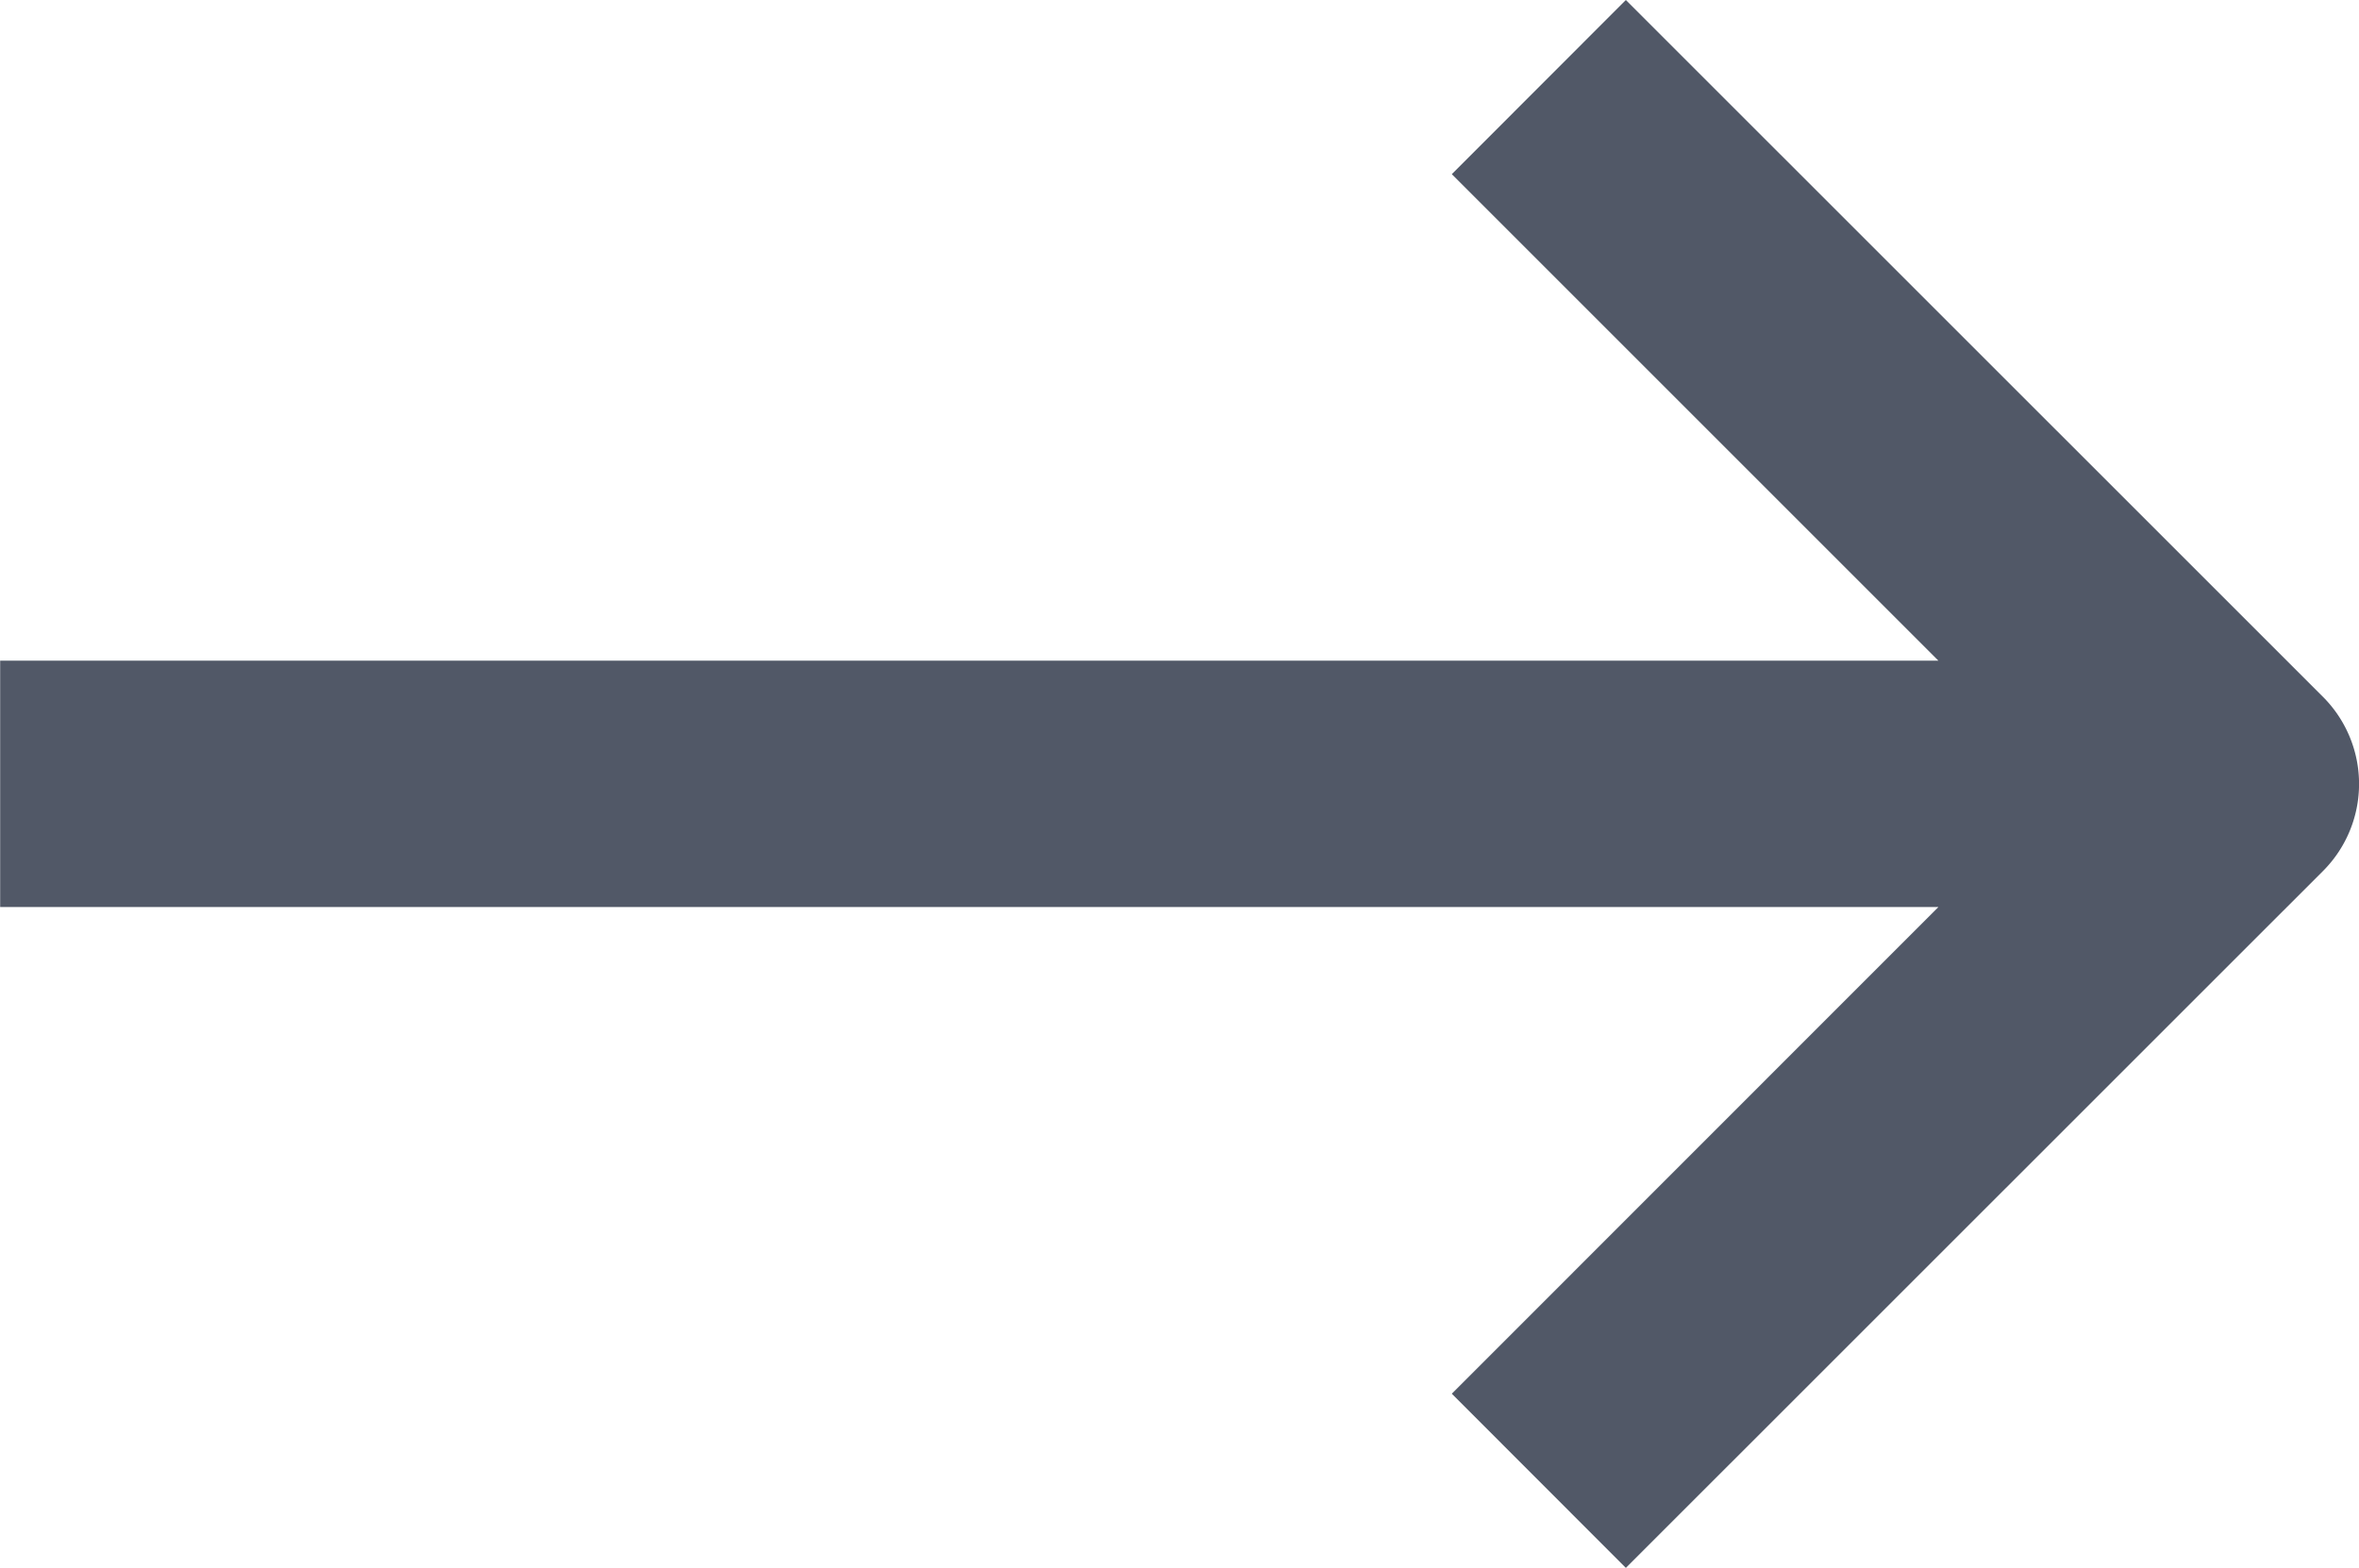 <svg xmlns="http://www.w3.org/2000/svg" width="14.801" height="9.838" viewBox="0 0 14.801 9.838">
  <path id="sort" d="M9.839,4.6,5.466.226a.773.773,0,0,0-1.093,0L0,4.6,1.093,5.692,4.146,2.639V14.8H5.692V2.639L8.746,5.692Z" transform="translate(14.801) rotate(90)" fill="#515867"/>
</svg>
